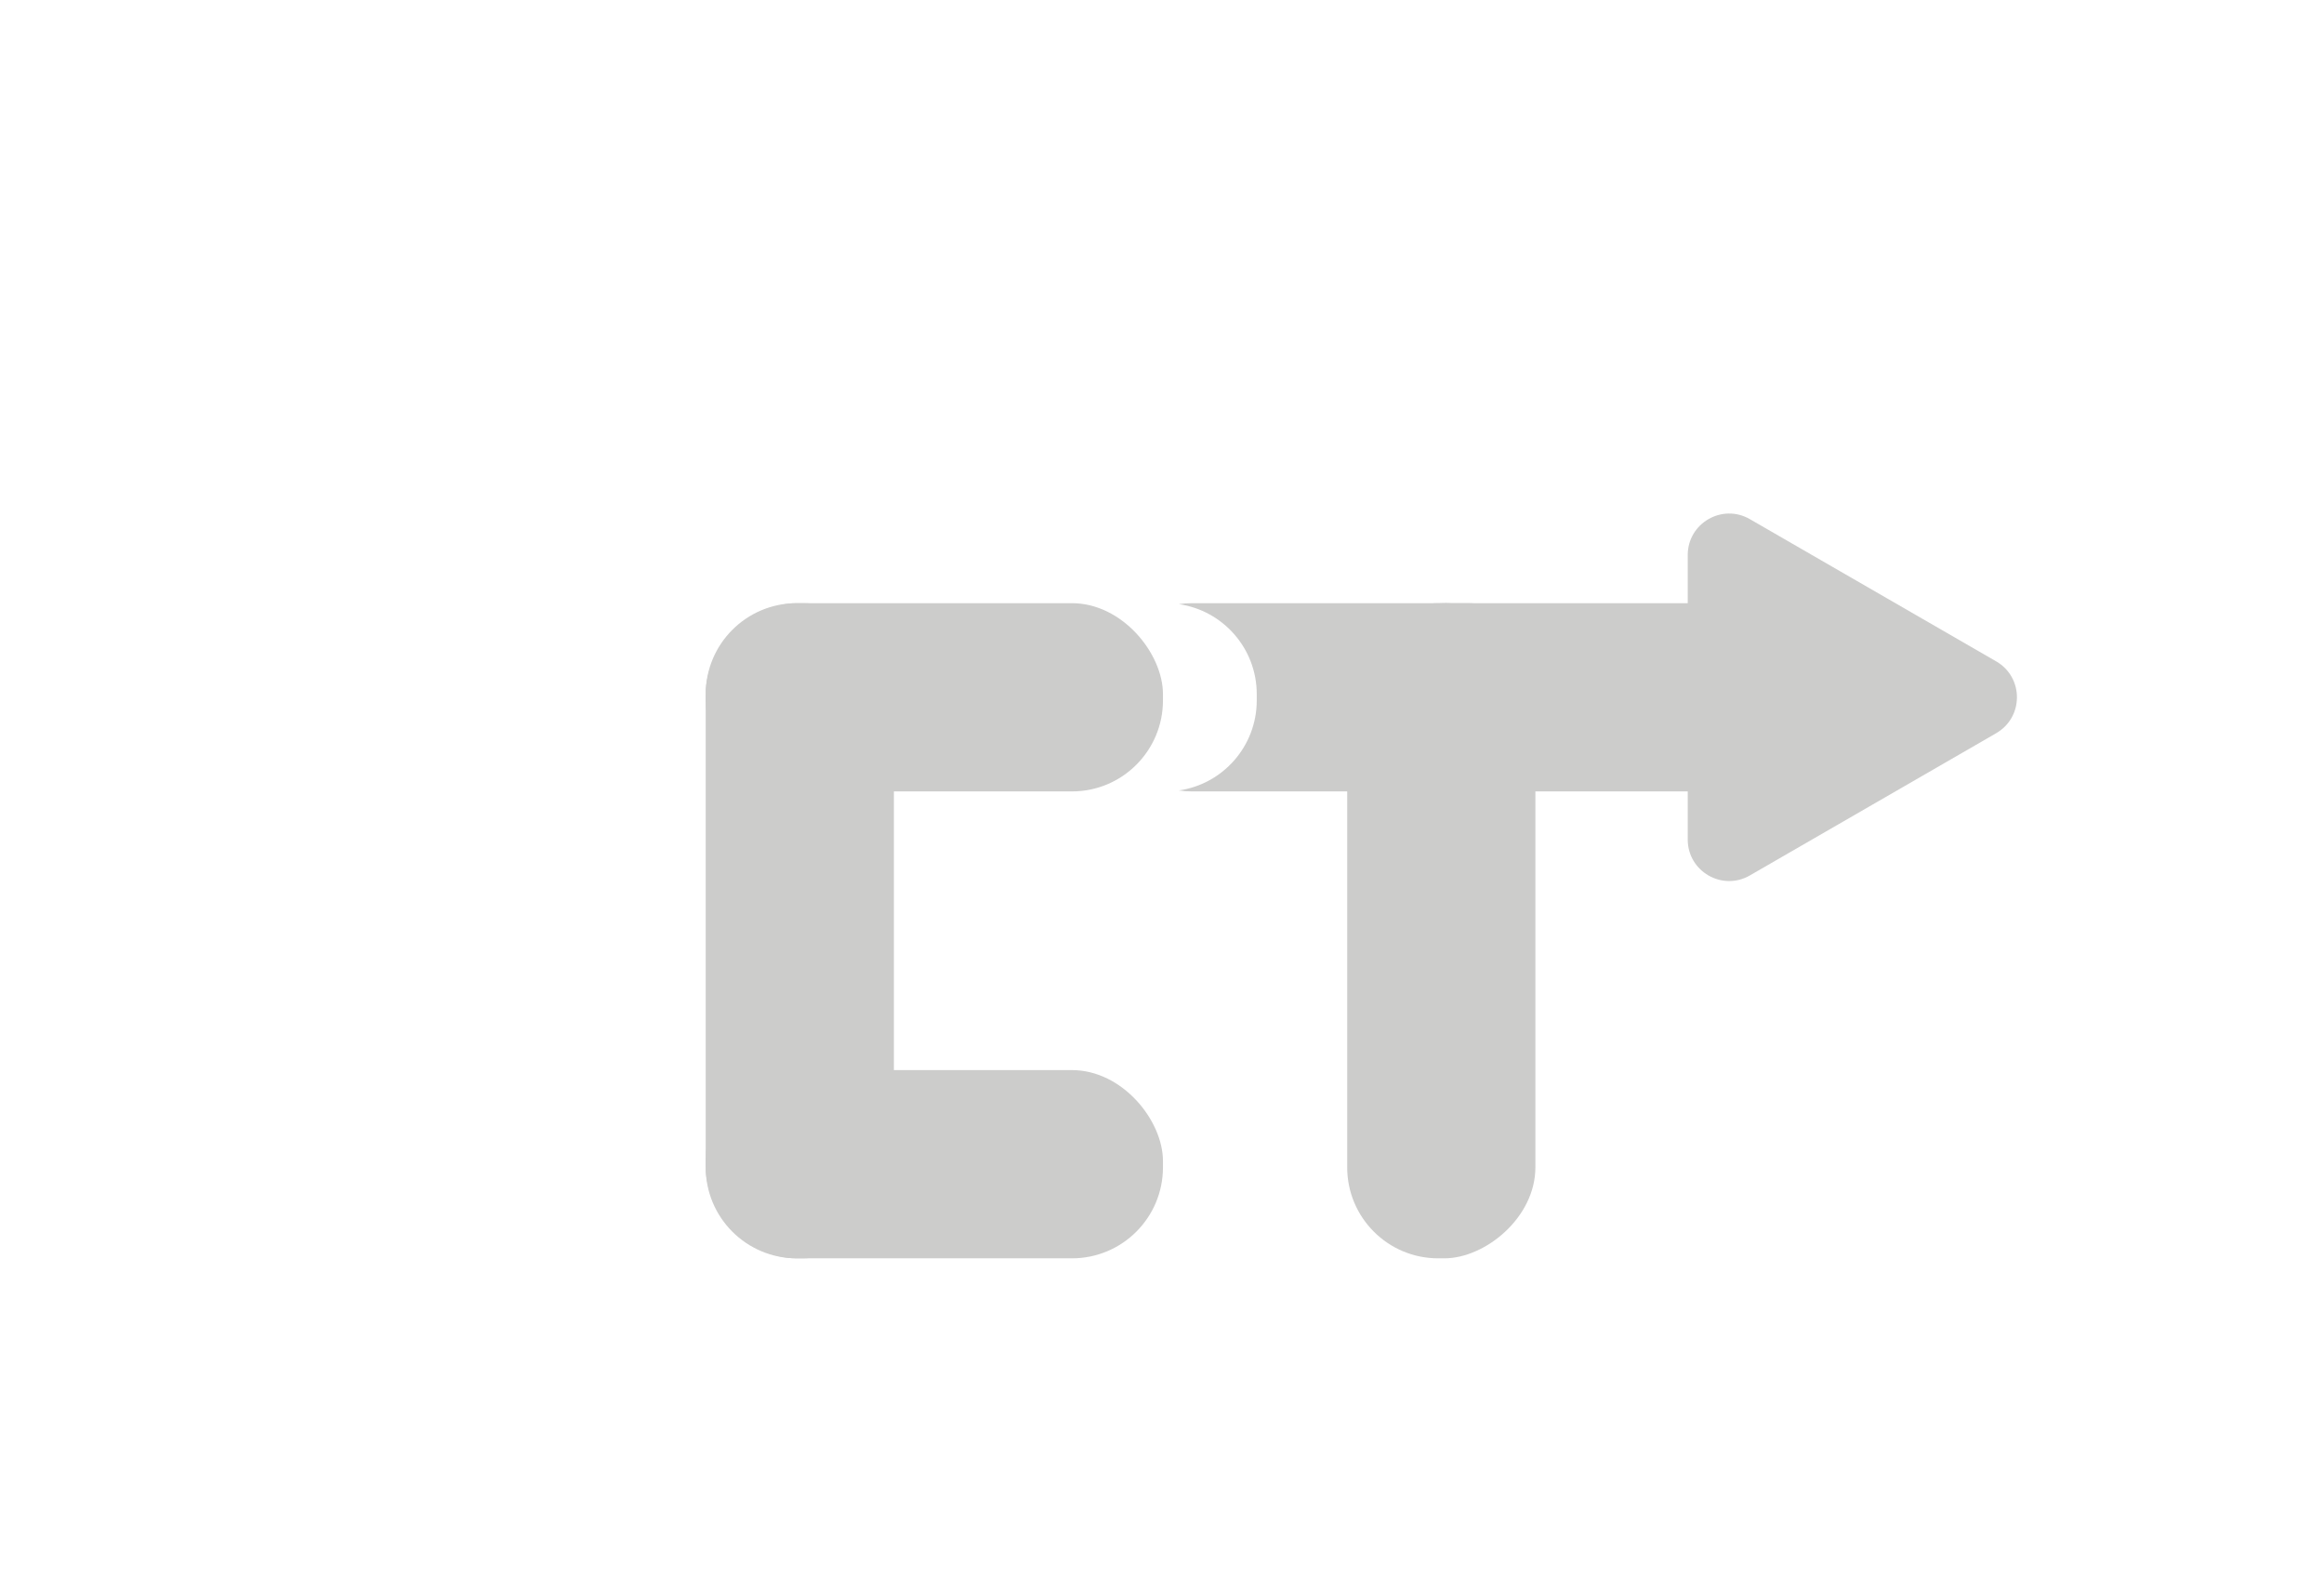 <?xml version="1.0" encoding="UTF-8"?>
<svg id="Layer_2" data-name="Layer 2" xmlns="http://www.w3.org/2000/svg" viewBox="0 0 1149.75 786.34">
  <defs>
    <style>
      .cls-1 {
        fill: #cccccb;
        stroke-width: 0px;
      }
    </style>
  </defs>
  <rect class="cls-1" x="233.66" y="413.81" width="324.04" height="93.1" rx="45" ry="45" transform="translate(-64.68 856.04) rotate(-90)"/>
  <rect class="cls-1" x="349.13" y="529.28" width="226.22" height="93.1" rx="45" ry="45"/>
  <rect class="cls-1" x="349.13" y="298.34" width="226.22" height="93.1" rx="45" ry="45"/>
  <path class="cls-1" d="m621.75,343.34v3.1c0,22.66-16.76,41.41-38.55,44.53,2.11.3,4.26.47,6.45.47h136.22c24.85,0,45-20.15,45-45v-3.1c0-24.85-20.15-45-45-45h-136.22c-2.19,0-4.34.16-6.45.47,21.8,3.13,38.55,21.87,38.55,44.53Z"/>
  <path class="cls-1" d="m747.75,343.34v3.1c0,22.66-16.76,41.41-38.55,44.53,2.11.3,4.26.47,6.45.47h136.22c24.85,0,45-20.15,45-45v-3.1c0-24.85-20.15-45-45-45h-136.22c-2.19,0-4.34.16-6.45.47,21.8,3.13,38.55,21.87,38.55,44.53Z"/>
  <rect class="cls-1" x="551.03" y="413.81" width="324.04" height="93.1" rx="45" ry="45" transform="translate(252.69 1173.41) rotate(-90)"/>
  <path class="cls-1" d="m987.59,362.64l-121.88,70.36c-13.66,7.89-30.74-1.97-30.74-17.75v-140.73c0-15.77,17.08-25.63,30.74-17.75l121.88,70.36c13.66,7.89,13.66,27.61,0,35.49Z"/>
</svg>
